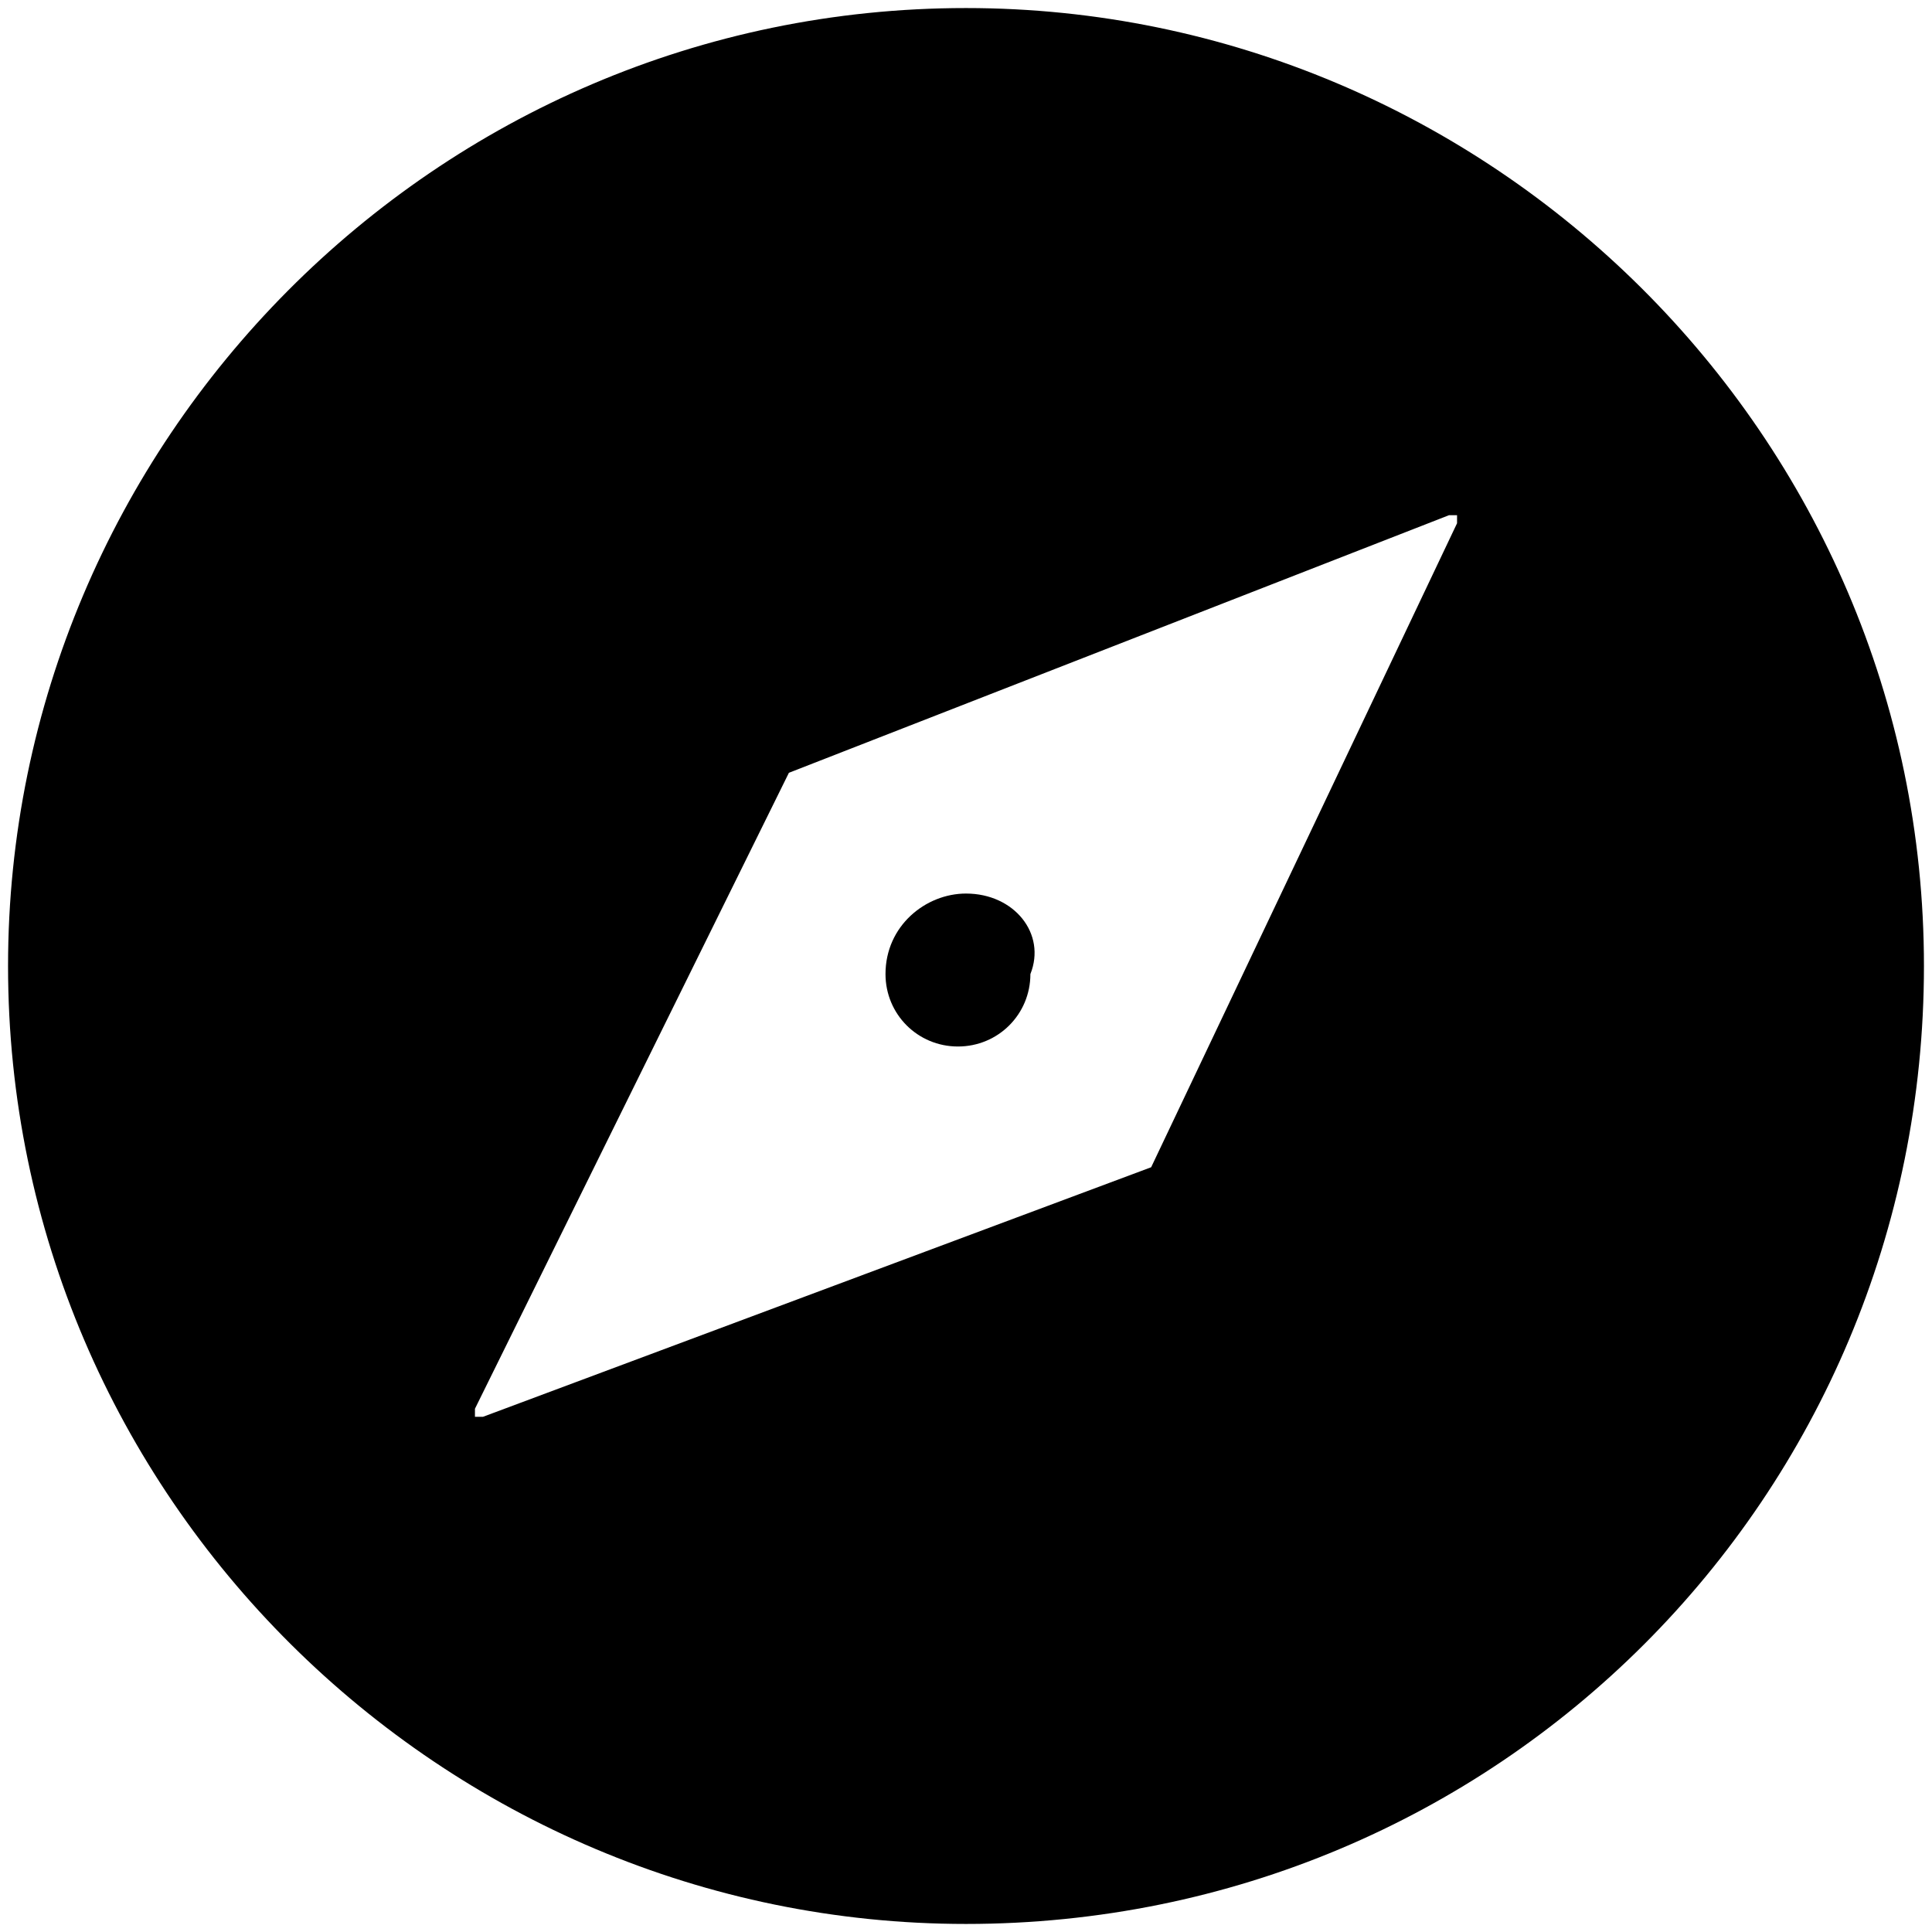<svg xmlns="http://www.w3.org/2000/svg" viewBox="0 0 24 24"><path d="M12 11.1c-.5 0-1 .4-1 1 0 .5.4.9.9.9s.9-.4.9-.9c.2-.5-.2-1-.8-1z"/><path d="M23.9 12C23.9 5.4 18.5.1 12 .1 5.4.1.1 5.5.1 12c0 6.6 5.4 11.9 11.9 11.9 6.6 0 11.9-5.3 11.9-11.9zm-9.6 2.5L6 17.6h-.1v-.1l3.9-7.9L18 6.4h.1v.1l-3.8 8z"/></svg>